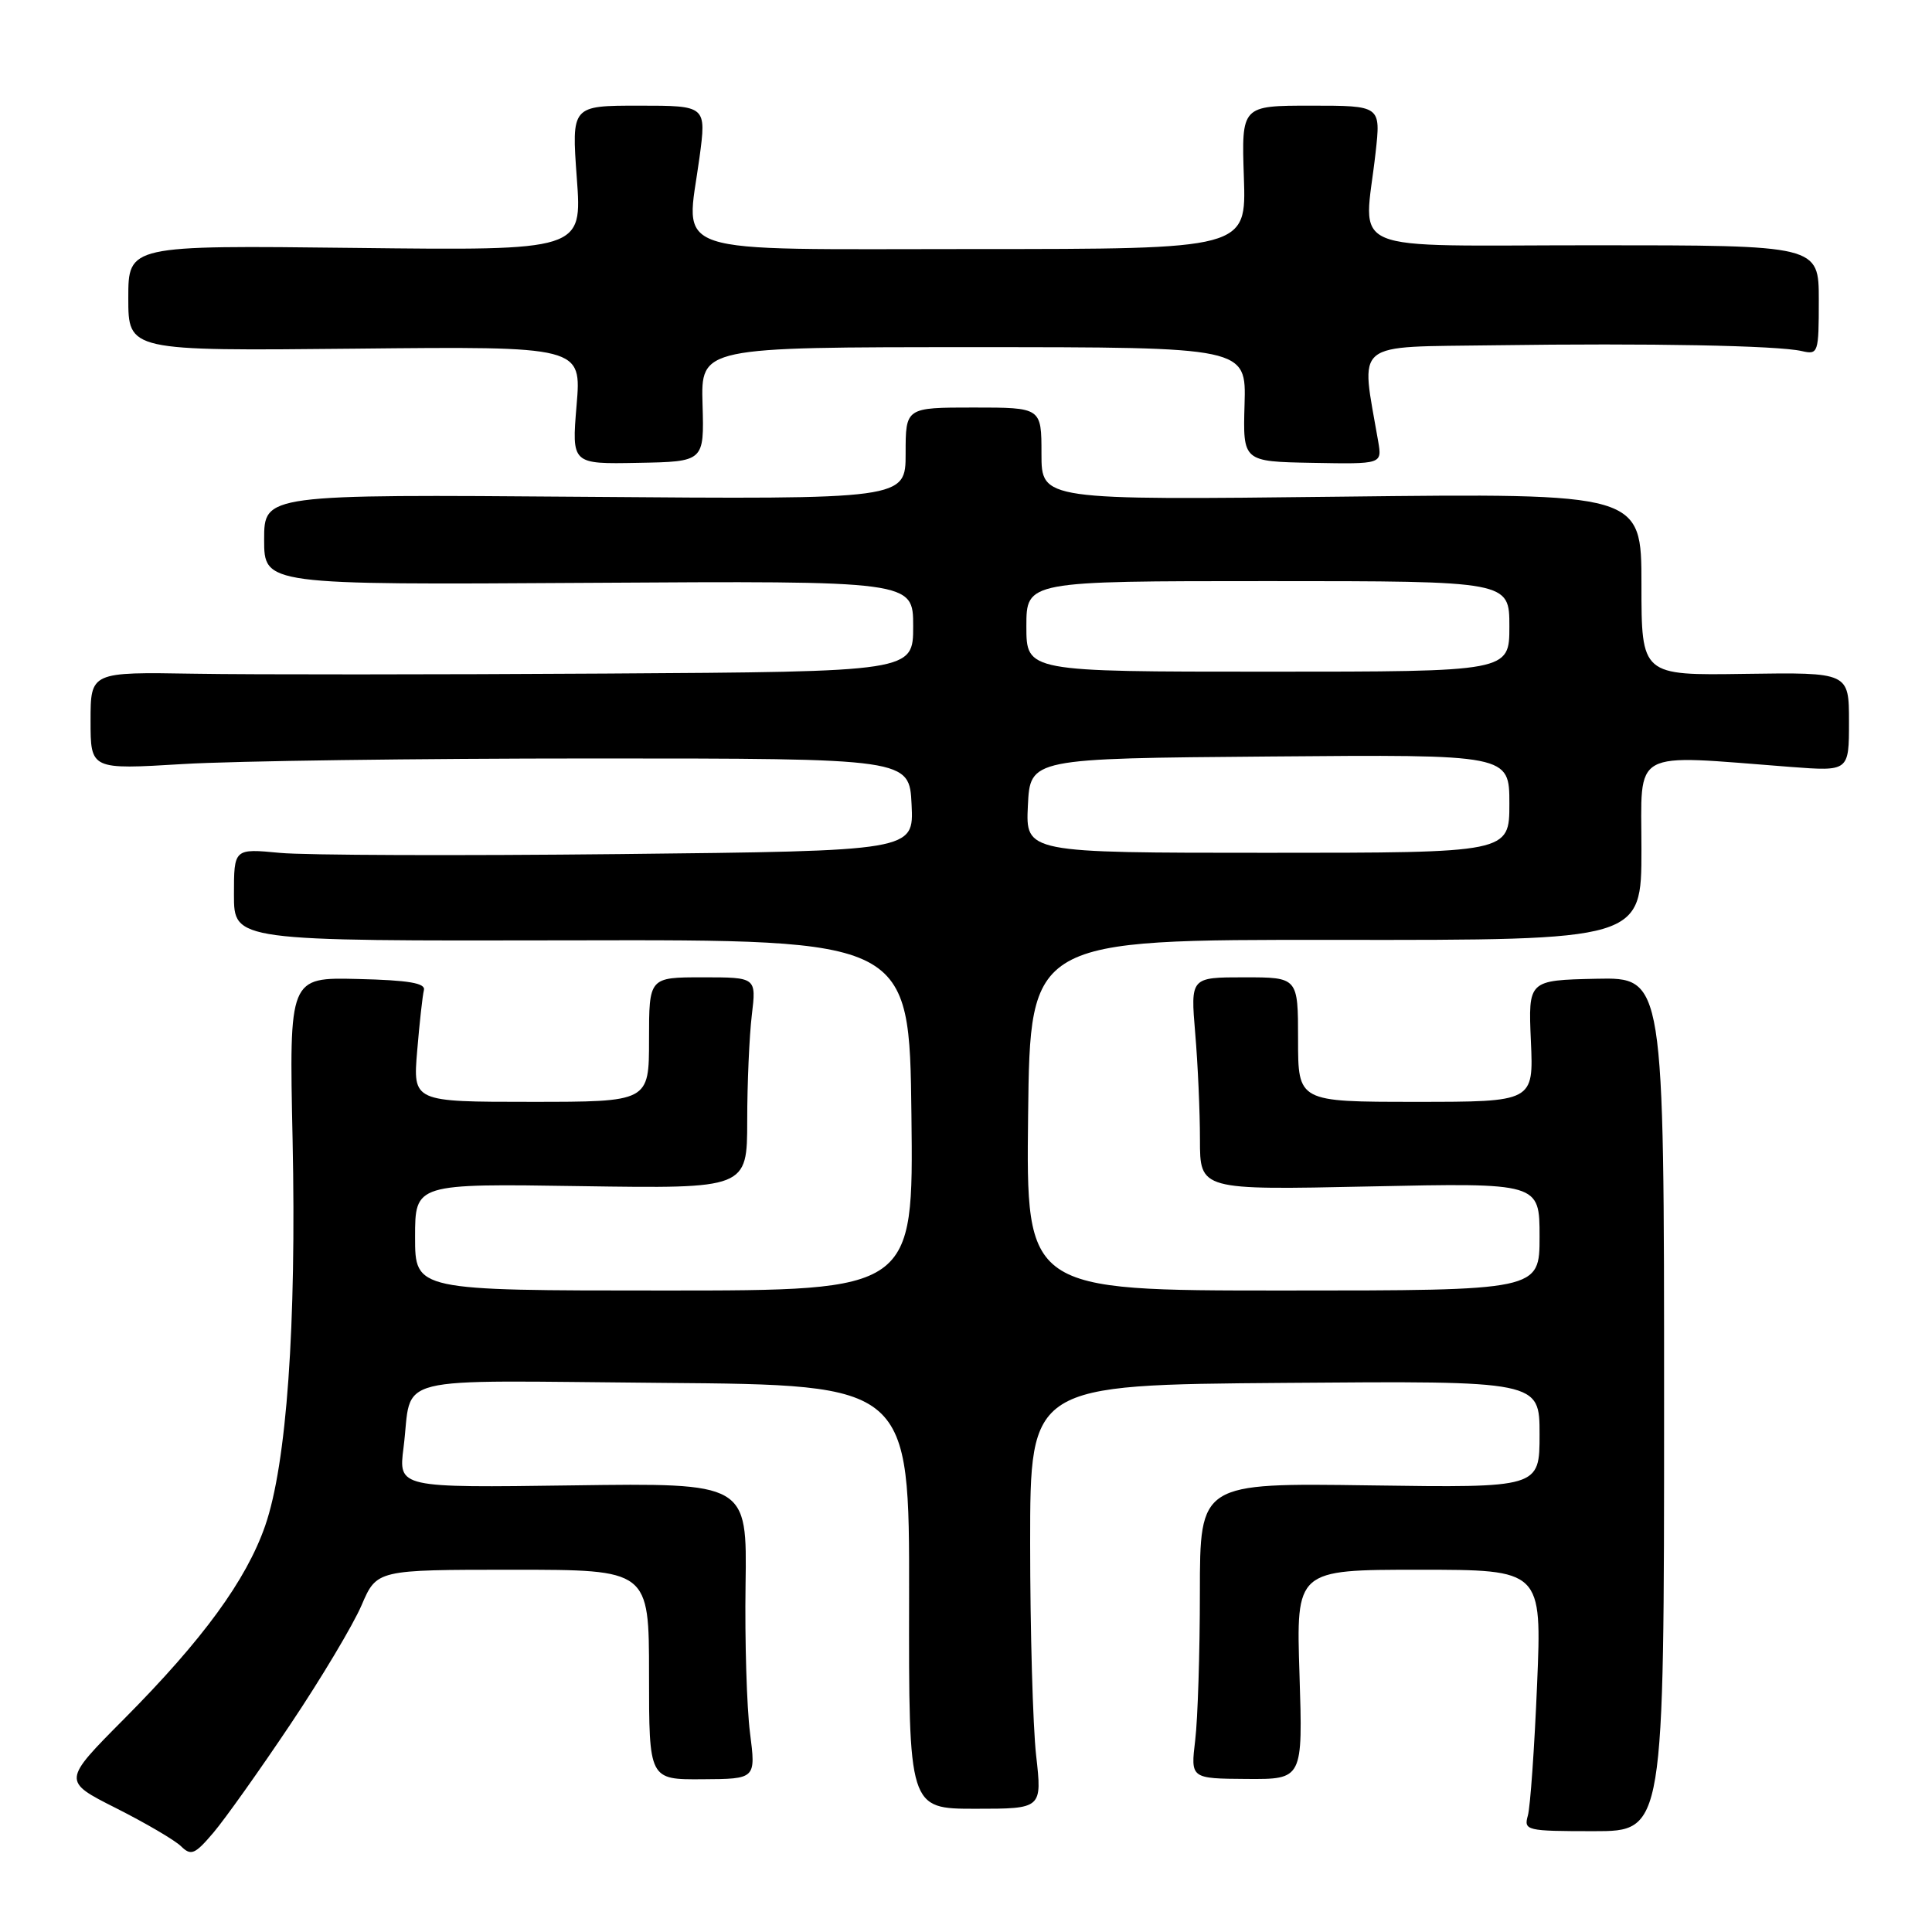 <?xml version="1.0" encoding="UTF-8" standalone="no"?>
<!DOCTYPE svg PUBLIC "-//W3C//DTD SVG 1.1//EN" "http://www.w3.org/Graphics/SVG/1.1/DTD/svg11.dtd" >
<svg xmlns="http://www.w3.org/2000/svg" xmlns:xlink="http://www.w3.org/1999/xlink" version="1.1" viewBox="0 0 256 256">
 <g >
 <path fill="currentColor"
d=" M 38.50 228.45 C 42.57 222.38 46.80 215.29 47.91 212.70 C 49.93 208.00 49.93 208.00 67.96 208.00 C 86.00 208.00 86.00 208.00 86.00 221.90 C 86.00 235.81 86.00 235.81 93.08 235.76 C 100.16 235.72 100.16 235.72 99.38 229.61 C 98.95 226.25 98.68 217.43 98.79 210.00 C 98.99 196.50 98.99 196.50 75.89 196.82 C 52.79 197.14 52.79 197.14 53.47 191.82 C 54.72 181.98 50.87 182.94 87.82 183.24 C 120.50 183.50 120.50 183.50 120.46 211.58 C 120.41 239.67 120.41 239.67 129.25 239.67 C 138.09 239.67 138.09 239.67 137.29 232.58 C 136.86 228.69 136.50 216.05 136.50 204.50 C 136.50 183.50 136.50 183.50 170.25 183.24 C 204.00 182.97 204.00 182.97 204.00 190.06 C 204.00 197.14 204.00 197.14 181.50 196.82 C 159.00 196.50 159.00 196.50 158.99 211.00 C 158.99 218.97 158.71 227.79 158.37 230.59 C 157.76 235.67 157.76 235.67 165.20 235.72 C 172.63 235.77 172.63 235.77 172.19 221.88 C 171.74 208.00 171.74 208.00 188.03 208.00 C 204.31 208.00 204.31 208.00 203.67 223.25 C 203.32 231.64 202.77 239.43 202.45 240.57 C 201.89 242.55 202.24 242.64 211.18 242.64 C 220.50 242.64 220.50 242.64 220.50 186.07 C 220.50 129.50 220.50 129.50 211.50 129.69 C 202.50 129.89 202.50 129.89 202.85 137.94 C 203.21 146.00 203.21 146.00 187.60 146.00 C 172.00 146.00 172.00 146.00 172.00 137.75 C 172.00 129.50 172.00 129.50 164.87 129.50 C 157.75 129.50 157.75 129.50 158.37 136.90 C 158.72 140.97 159.00 147.31 159.00 150.99 C 159.00 157.69 159.00 157.69 181.50 157.21 C 204.00 156.73 204.00 156.73 204.00 163.86 C 204.00 171.00 204.00 171.00 169.98 171.00 C 135.96 171.00 135.96 171.00 136.23 147.75 C 136.50 124.50 136.50 124.50 177.00 124.54 C 217.50 124.58 217.50 124.58 217.50 112.54 C 217.50 99.05 215.82 99.98 237.25 101.62 C 245.00 102.21 245.00 102.21 245.00 95.65 C 245.00 89.09 245.00 89.09 231.25 89.29 C 217.50 89.50 217.50 89.50 217.50 77.43 C 217.50 65.35 217.50 65.35 177.75 65.81 C 138.00 66.27 138.00 66.27 138.00 60.13 C 138.00 54.00 138.00 54.00 129.00 54.00 C 120.00 54.00 120.00 54.00 120.00 60.08 C 120.00 66.17 120.00 66.17 77.50 65.83 C 35.00 65.50 35.00 65.50 35.00 71.50 C 35.00 77.50 35.00 77.50 78.00 77.23 C 121.00 76.96 121.00 76.96 121.00 82.98 C 121.00 89.00 121.00 89.00 80.25 89.25 C 57.84 89.39 33.31 89.40 25.75 89.27 C 12.00 89.04 12.00 89.04 12.00 95.51 C 12.00 101.98 12.00 101.98 24.25 101.24 C 30.99 100.83 55.40 100.50 78.50 100.50 C 120.50 100.50 120.50 100.50 120.79 106.62 C 121.09 112.75 121.09 112.75 82.13 113.17 C 60.71 113.40 40.44 113.33 37.09 113.01 C 31.00 112.43 31.00 112.43 31.00 118.56 C 31.00 124.69 31.00 124.69 75.75 124.60 C 120.50 124.50 120.50 124.50 120.77 147.75 C 121.04 171.00 121.04 171.00 88.02 171.00 C 55.00 171.00 55.00 171.00 55.00 163.92 C 55.00 156.83 55.00 156.83 77.00 157.17 C 99.00 157.50 99.00 157.50 99.01 148.50 C 99.01 143.55 99.29 137.25 99.62 134.50 C 100.22 129.50 100.22 129.50 93.11 129.50 C 86.00 129.50 86.00 129.50 86.00 137.75 C 86.00 146.00 86.00 146.00 70.35 146.00 C 54.71 146.00 54.71 146.00 55.28 139.23 C 55.59 135.51 55.99 131.90 56.17 131.20 C 56.42 130.27 54.16 129.88 47.40 129.72 C 38.31 129.50 38.31 129.50 38.77 151.00 C 39.29 175.61 37.99 193.95 35.13 202.19 C 32.62 209.39 26.88 217.26 16.46 227.75 C 8.26 236.00 8.26 236.00 15.38 239.59 C 19.30 241.57 23.18 243.84 24.00 244.65 C 25.32 245.94 25.83 245.72 28.30 242.81 C 29.84 240.99 34.43 234.53 38.50 228.45 Z  M 93.09 53.58 C 92.87 46.00 92.87 46.00 129.00 46.00 C 165.13 46.00 165.13 46.00 164.91 53.58 C 164.69 61.16 164.69 61.16 173.91 61.33 C 183.13 61.50 183.13 61.50 182.62 58.50 C 180.29 44.94 178.97 46.03 198.14 45.75 C 218.49 45.46 235.58 45.78 238.75 46.52 C 240.92 47.02 241.00 46.80 241.00 39.77 C 241.00 32.50 241.00 32.50 211.25 32.50 C 177.46 32.50 180.75 33.89 182.27 20.25 C 182.97 14.00 182.97 14.00 173.73 14.00 C 164.50 14.00 164.50 14.00 164.82 23.50 C 165.14 33.00 165.14 33.00 129.09 33.00 C 87.67 33.00 90.90 34.07 92.68 20.92 C 93.61 14.00 93.61 14.00 84.67 14.00 C 75.73 14.00 75.73 14.00 76.43 23.60 C 77.14 33.20 77.14 33.20 47.07 32.85 C 17.00 32.50 17.00 32.50 17.00 39.50 C 17.00 46.50 17.00 46.50 47.03 46.20 C 77.06 45.89 77.06 45.89 76.40 53.70 C 75.75 61.50 75.75 61.50 84.53 61.33 C 93.31 61.17 93.31 61.17 93.09 53.58 Z  M 136.20 106.75 C 136.50 100.50 136.50 100.50 168.25 100.24 C 200.00 99.97 200.00 99.97 200.00 106.49 C 200.00 113.00 200.00 113.00 167.95 113.00 C 135.90 113.00 135.90 113.00 136.20 106.75 Z  M 136.00 83.00 C 136.00 77.00 136.00 77.00 168.00 77.00 C 200.00 77.00 200.00 77.00 200.00 83.00 C 200.00 89.00 200.00 89.00 168.00 89.00 C 136.00 89.00 136.00 89.00 136.00 83.00 Z "/>
</g>
</svg>